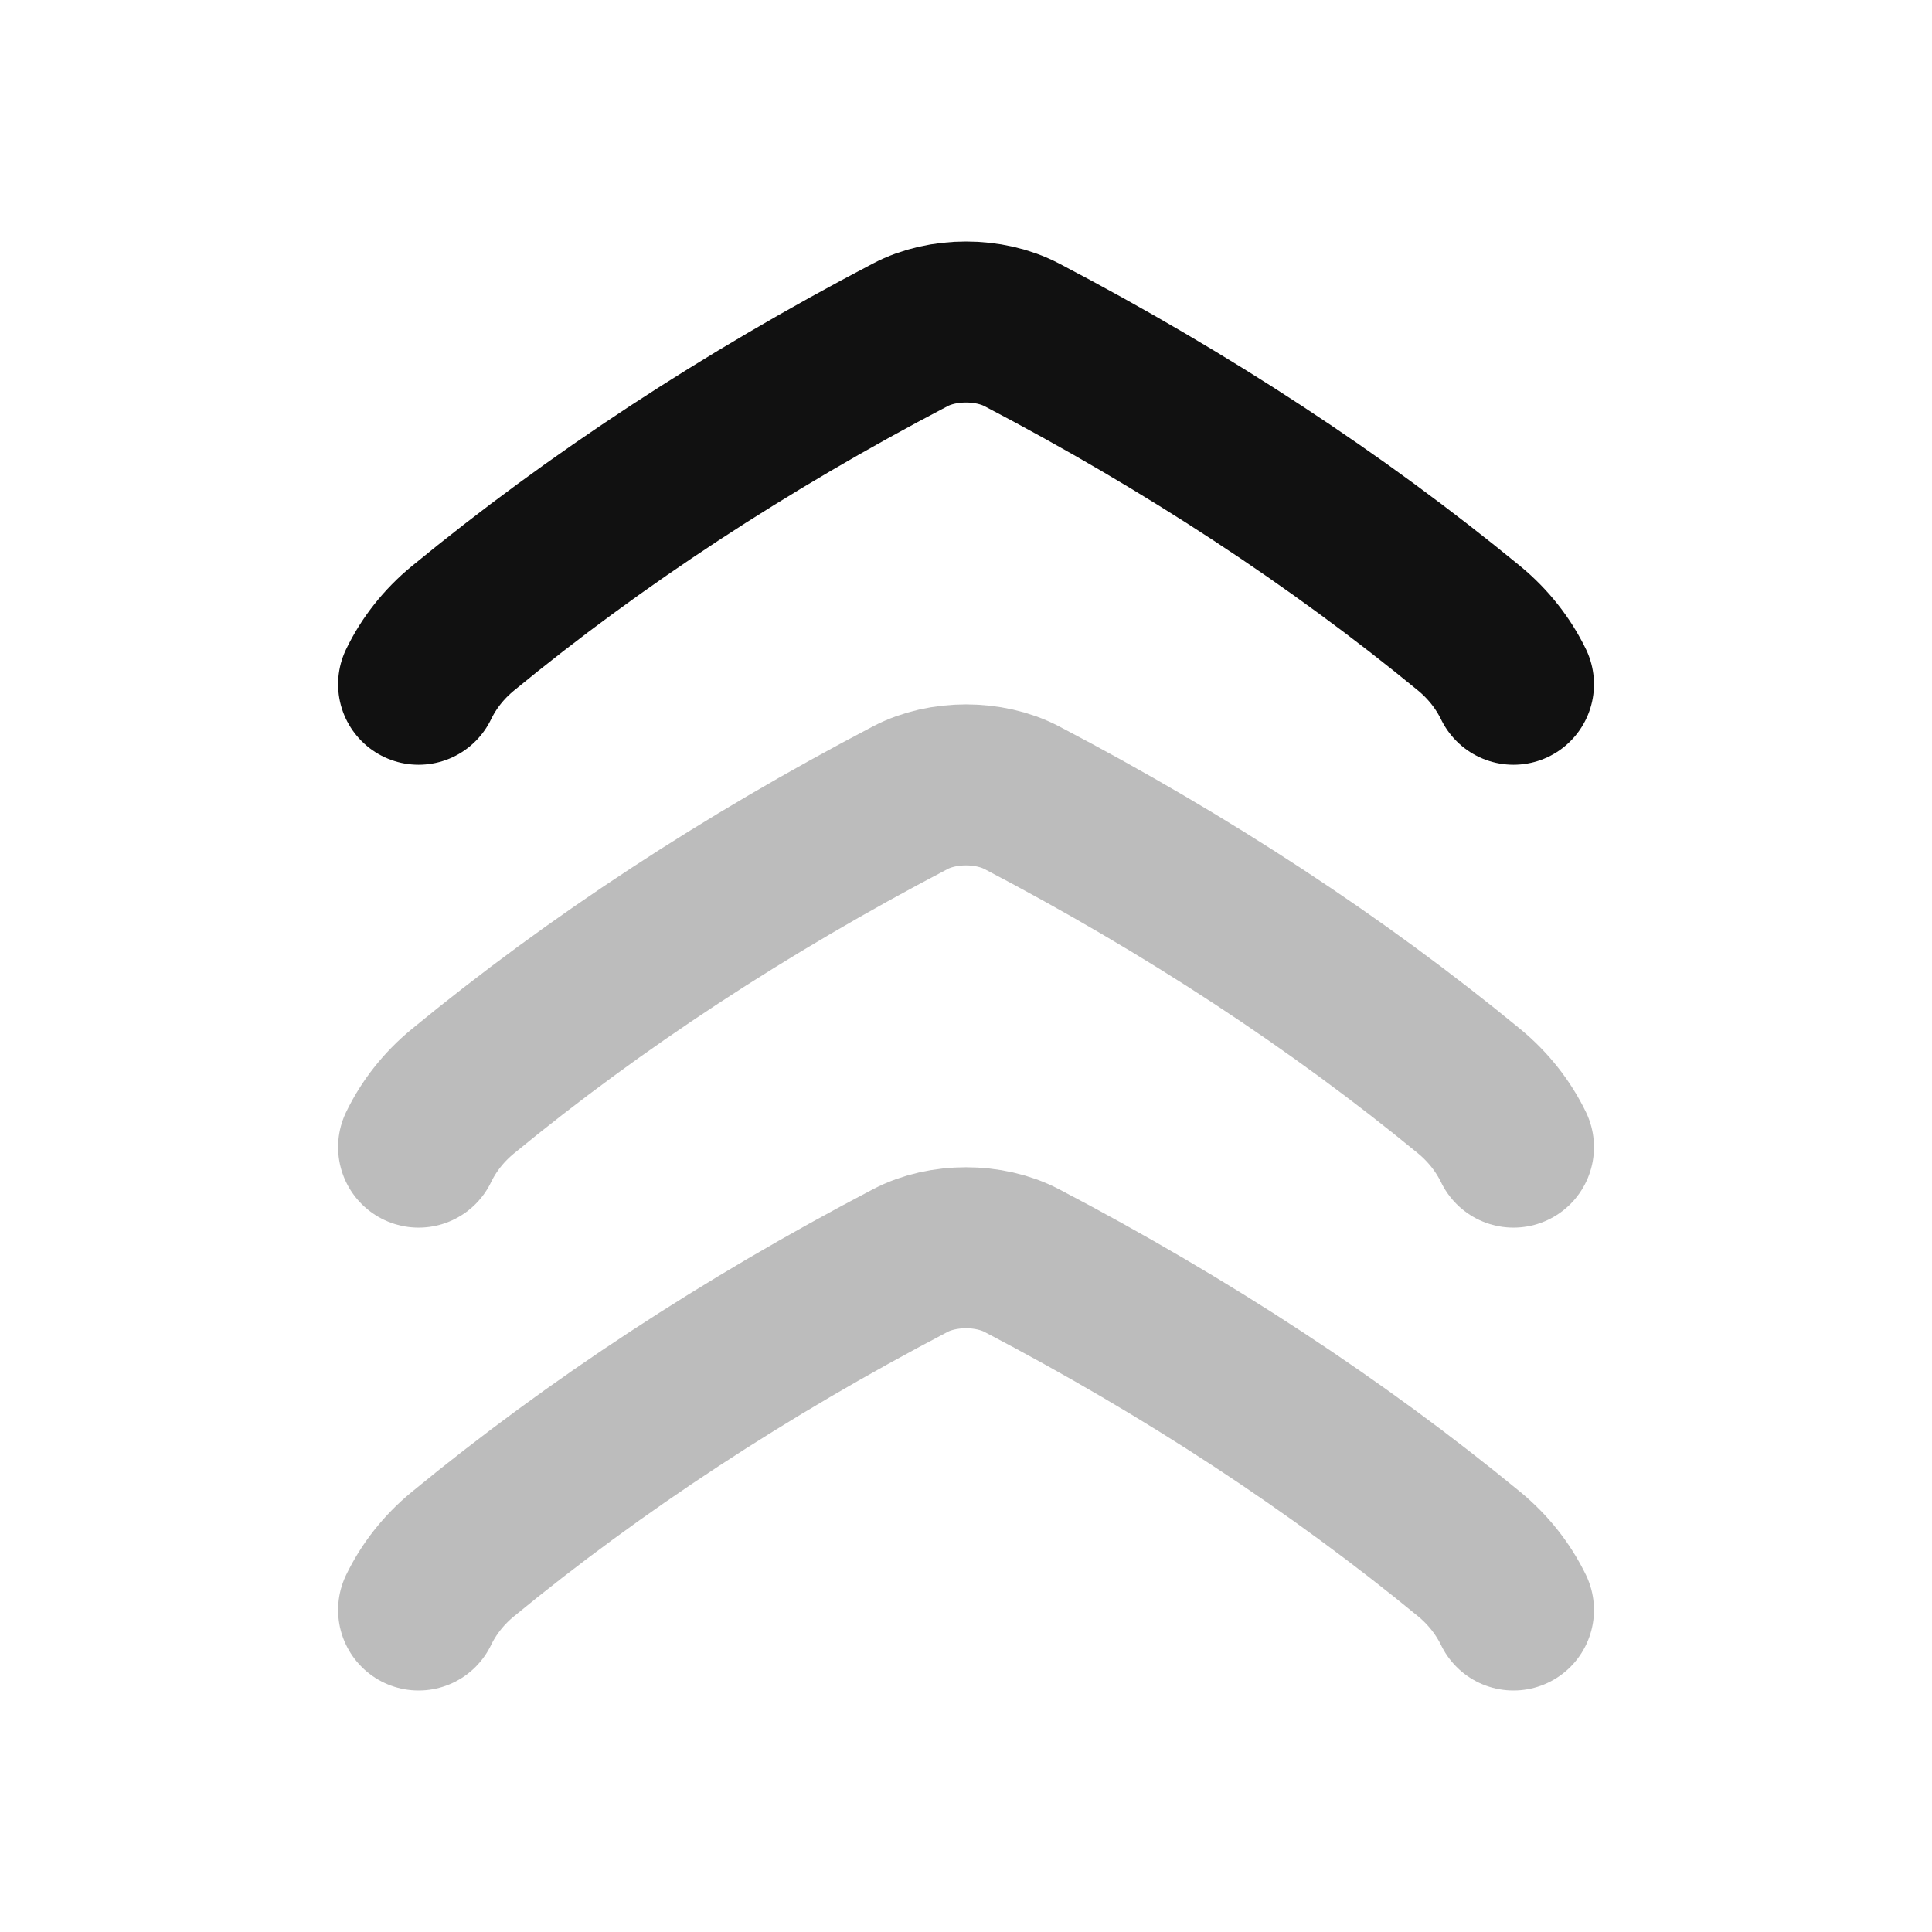 <svg width="24" height="24" viewBox="0 0 24 24" fill="none" xmlns="http://www.w3.org/2000/svg">
<path opacity="0.28" d="M5.2 14.25C5.326 13.989 5.511 13.752 5.751 13.555C7.391 12.206 9.255 10.984 11.307 9.91C11.51 9.803 11.755 9.75 12 9.75C12.245 9.75 12.49 9.803 12.694 9.91C14.745 10.984 16.609 12.206 18.25 13.555C18.489 13.752 18.674 13.989 18.801 14.25M5.2 20C5.326 19.739 5.511 19.502 5.751 19.305C7.391 17.956 9.255 16.734 11.307 15.66C11.51 15.553 11.755 15.5 12 15.5C12.245 15.5 12.49 15.553 12.694 15.66C14.745 16.734 16.609 17.956 18.25 19.305C18.489 19.502 18.674 19.739 18.801 20" stroke="#111111" stroke-width="2" stroke-linecap="round" stroke-linejoin="round"/>
<path d="M5.2 8.5C5.326 8.239 5.511 8.002 5.751 7.805C7.391 6.456 9.255 5.234 11.307 4.16C11.51 4.053 11.755 4 12 4C12.245 4 12.49 4.053 12.694 4.16C14.745 5.234 16.609 6.456 18.25 7.805C18.489 8.002 18.674 8.239 18.801 8.5" stroke="#111111" stroke-width="2" stroke-linecap="round" stroke-linejoin="round"/>
</svg>
